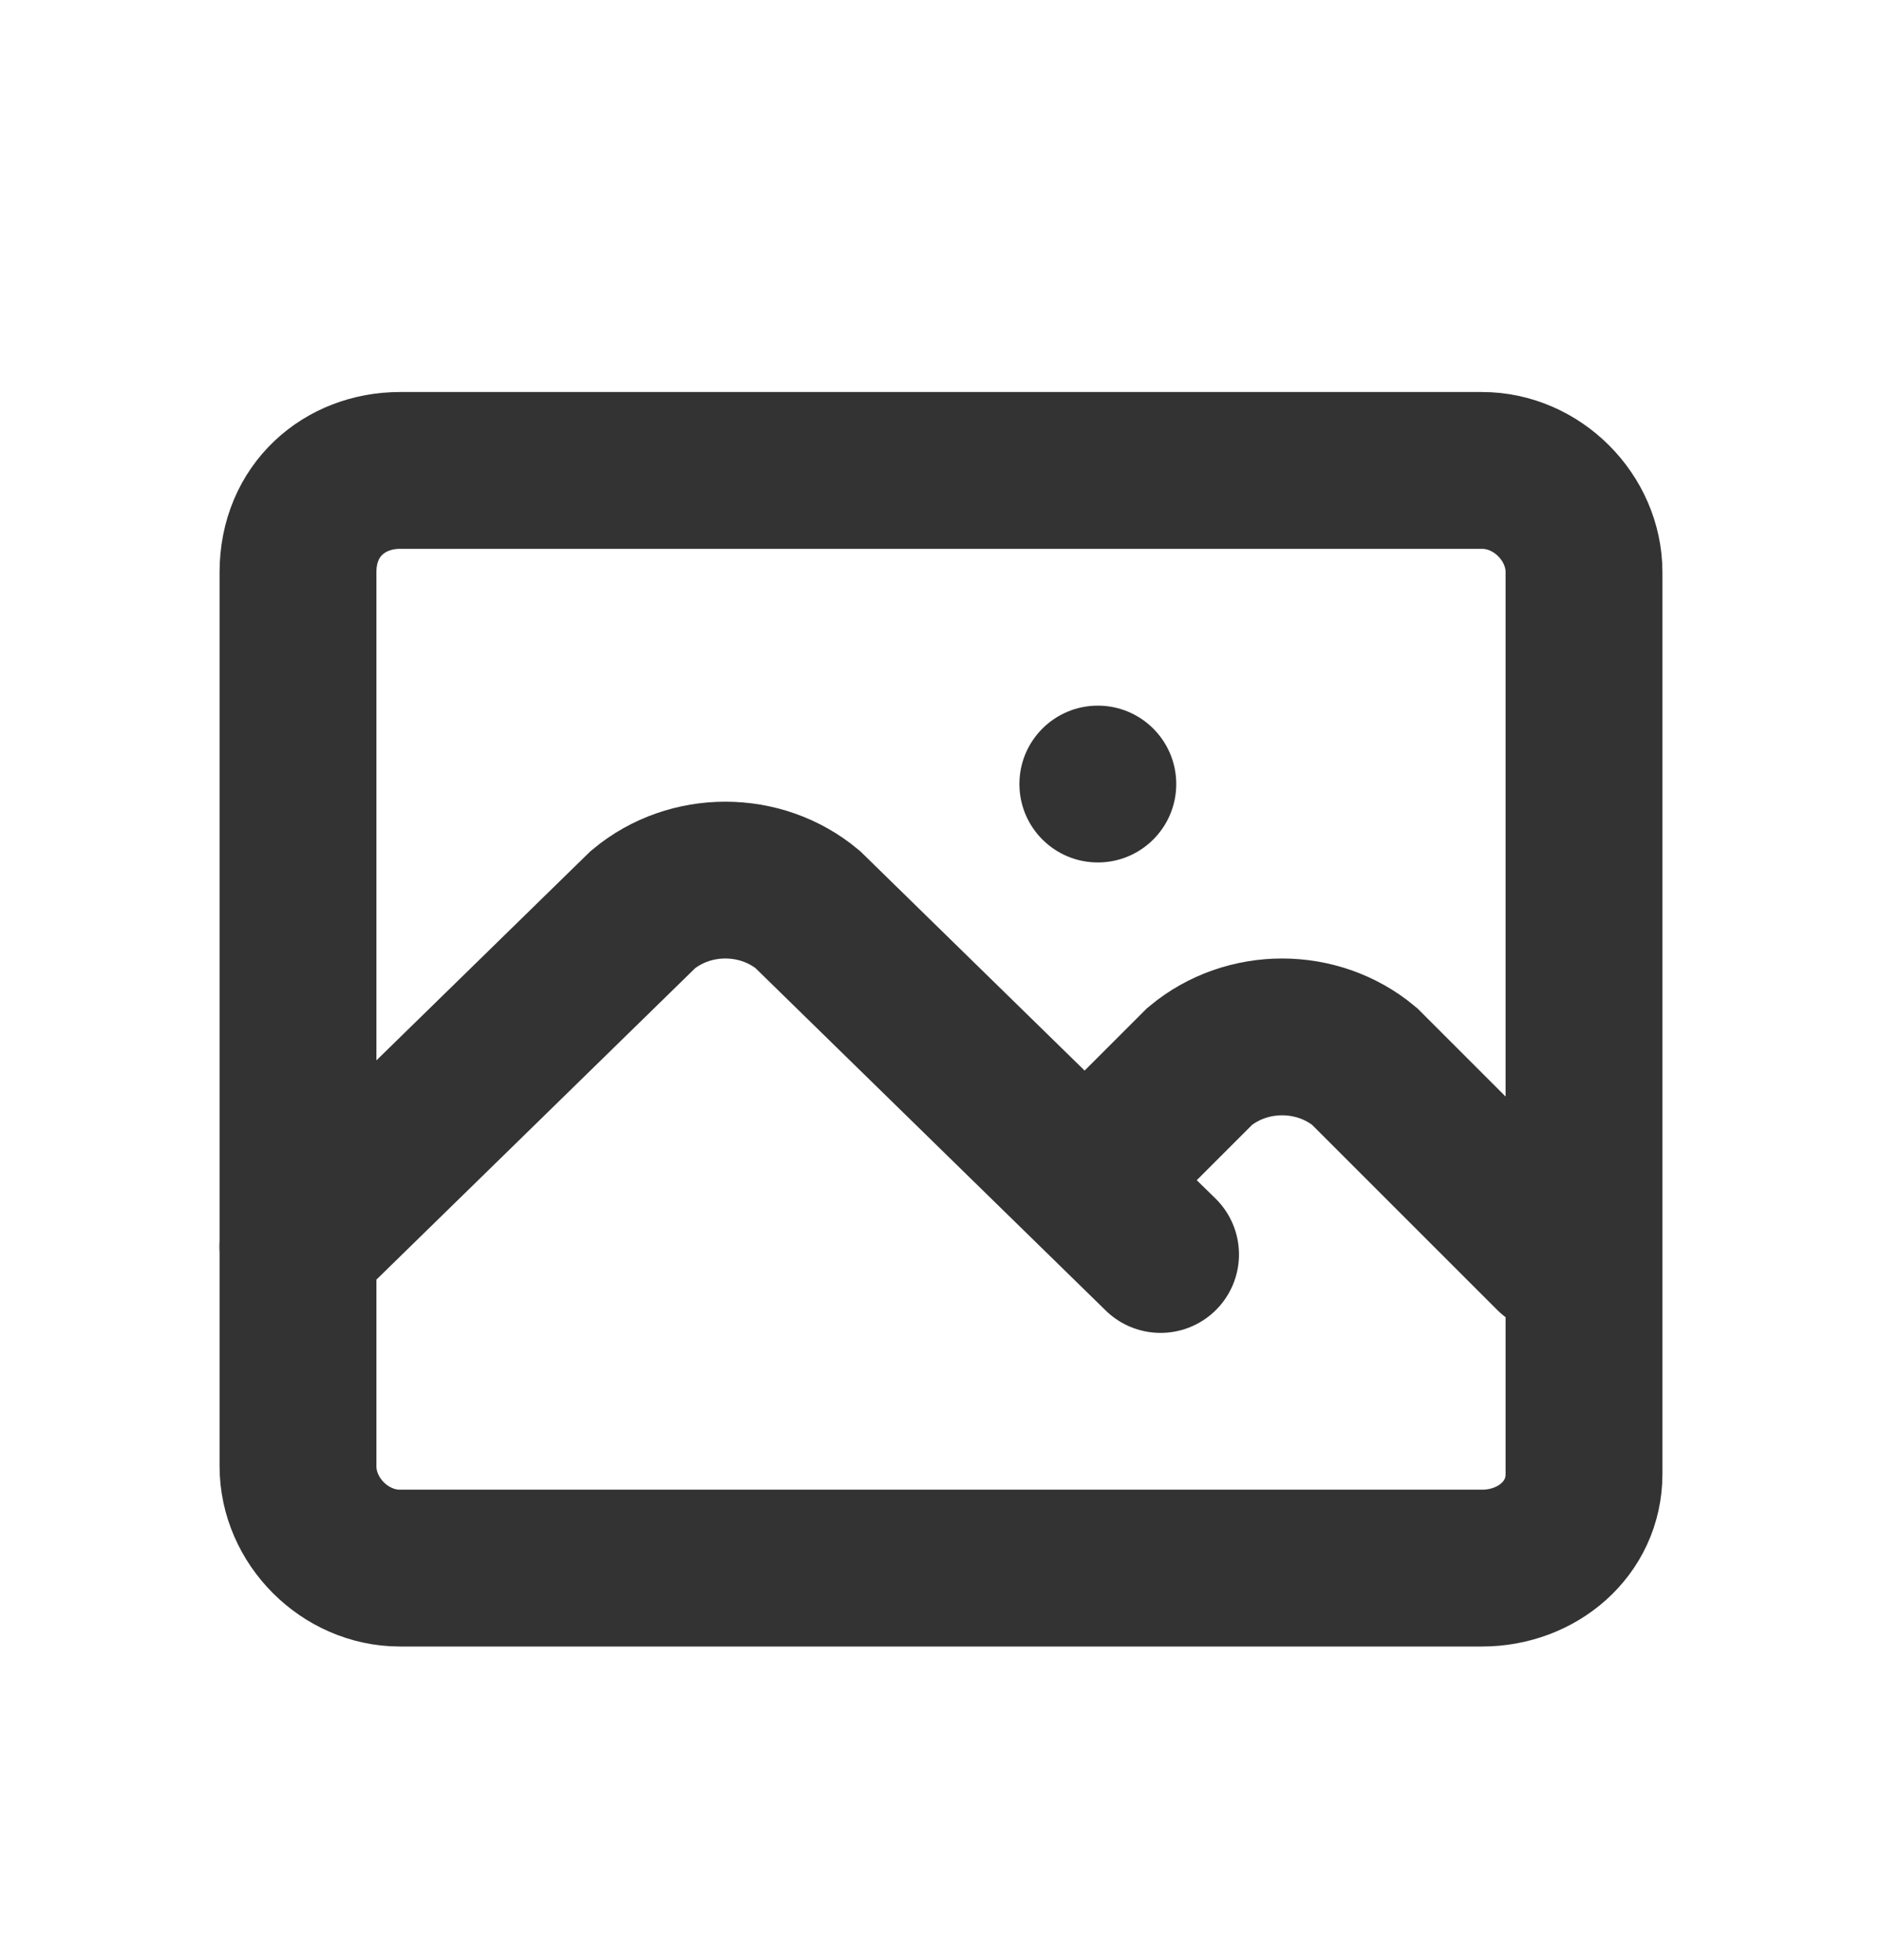 <svg width="24" height="25" viewBox="0 0 24 25" fill="none" xmlns="http://www.w3.org/2000/svg">
<path d="M18.9 20H5.1C4.4 20 3.8 19.4 3.8 18.7V7.3C3.8 6.5 4.4 6 5.1 6H18.9C19.6 6 20.2 6.6 20.2 7.3V18.8C20.2 19.5 19.6 20 18.9 20Z" stroke="#333333" stroke-width="2" stroke-linecap="round"/>
<path d="M3.8 15.9L8.2 11.6C8.8 11.1 9.7 11.1 10.3 11.6L14.8 16" stroke="#333333" stroke-width="2" stroke-linecap="round"/>
<path d="M13.9 15L15.3 13.6C15.9 13.1 16.8 13.1 17.4 13.6L19.8 16" stroke="#333333" stroke-width="2" stroke-linecap="round"/>
<circle cx="14" cy="10" r="1" fill="#333333"/>
</svg>

